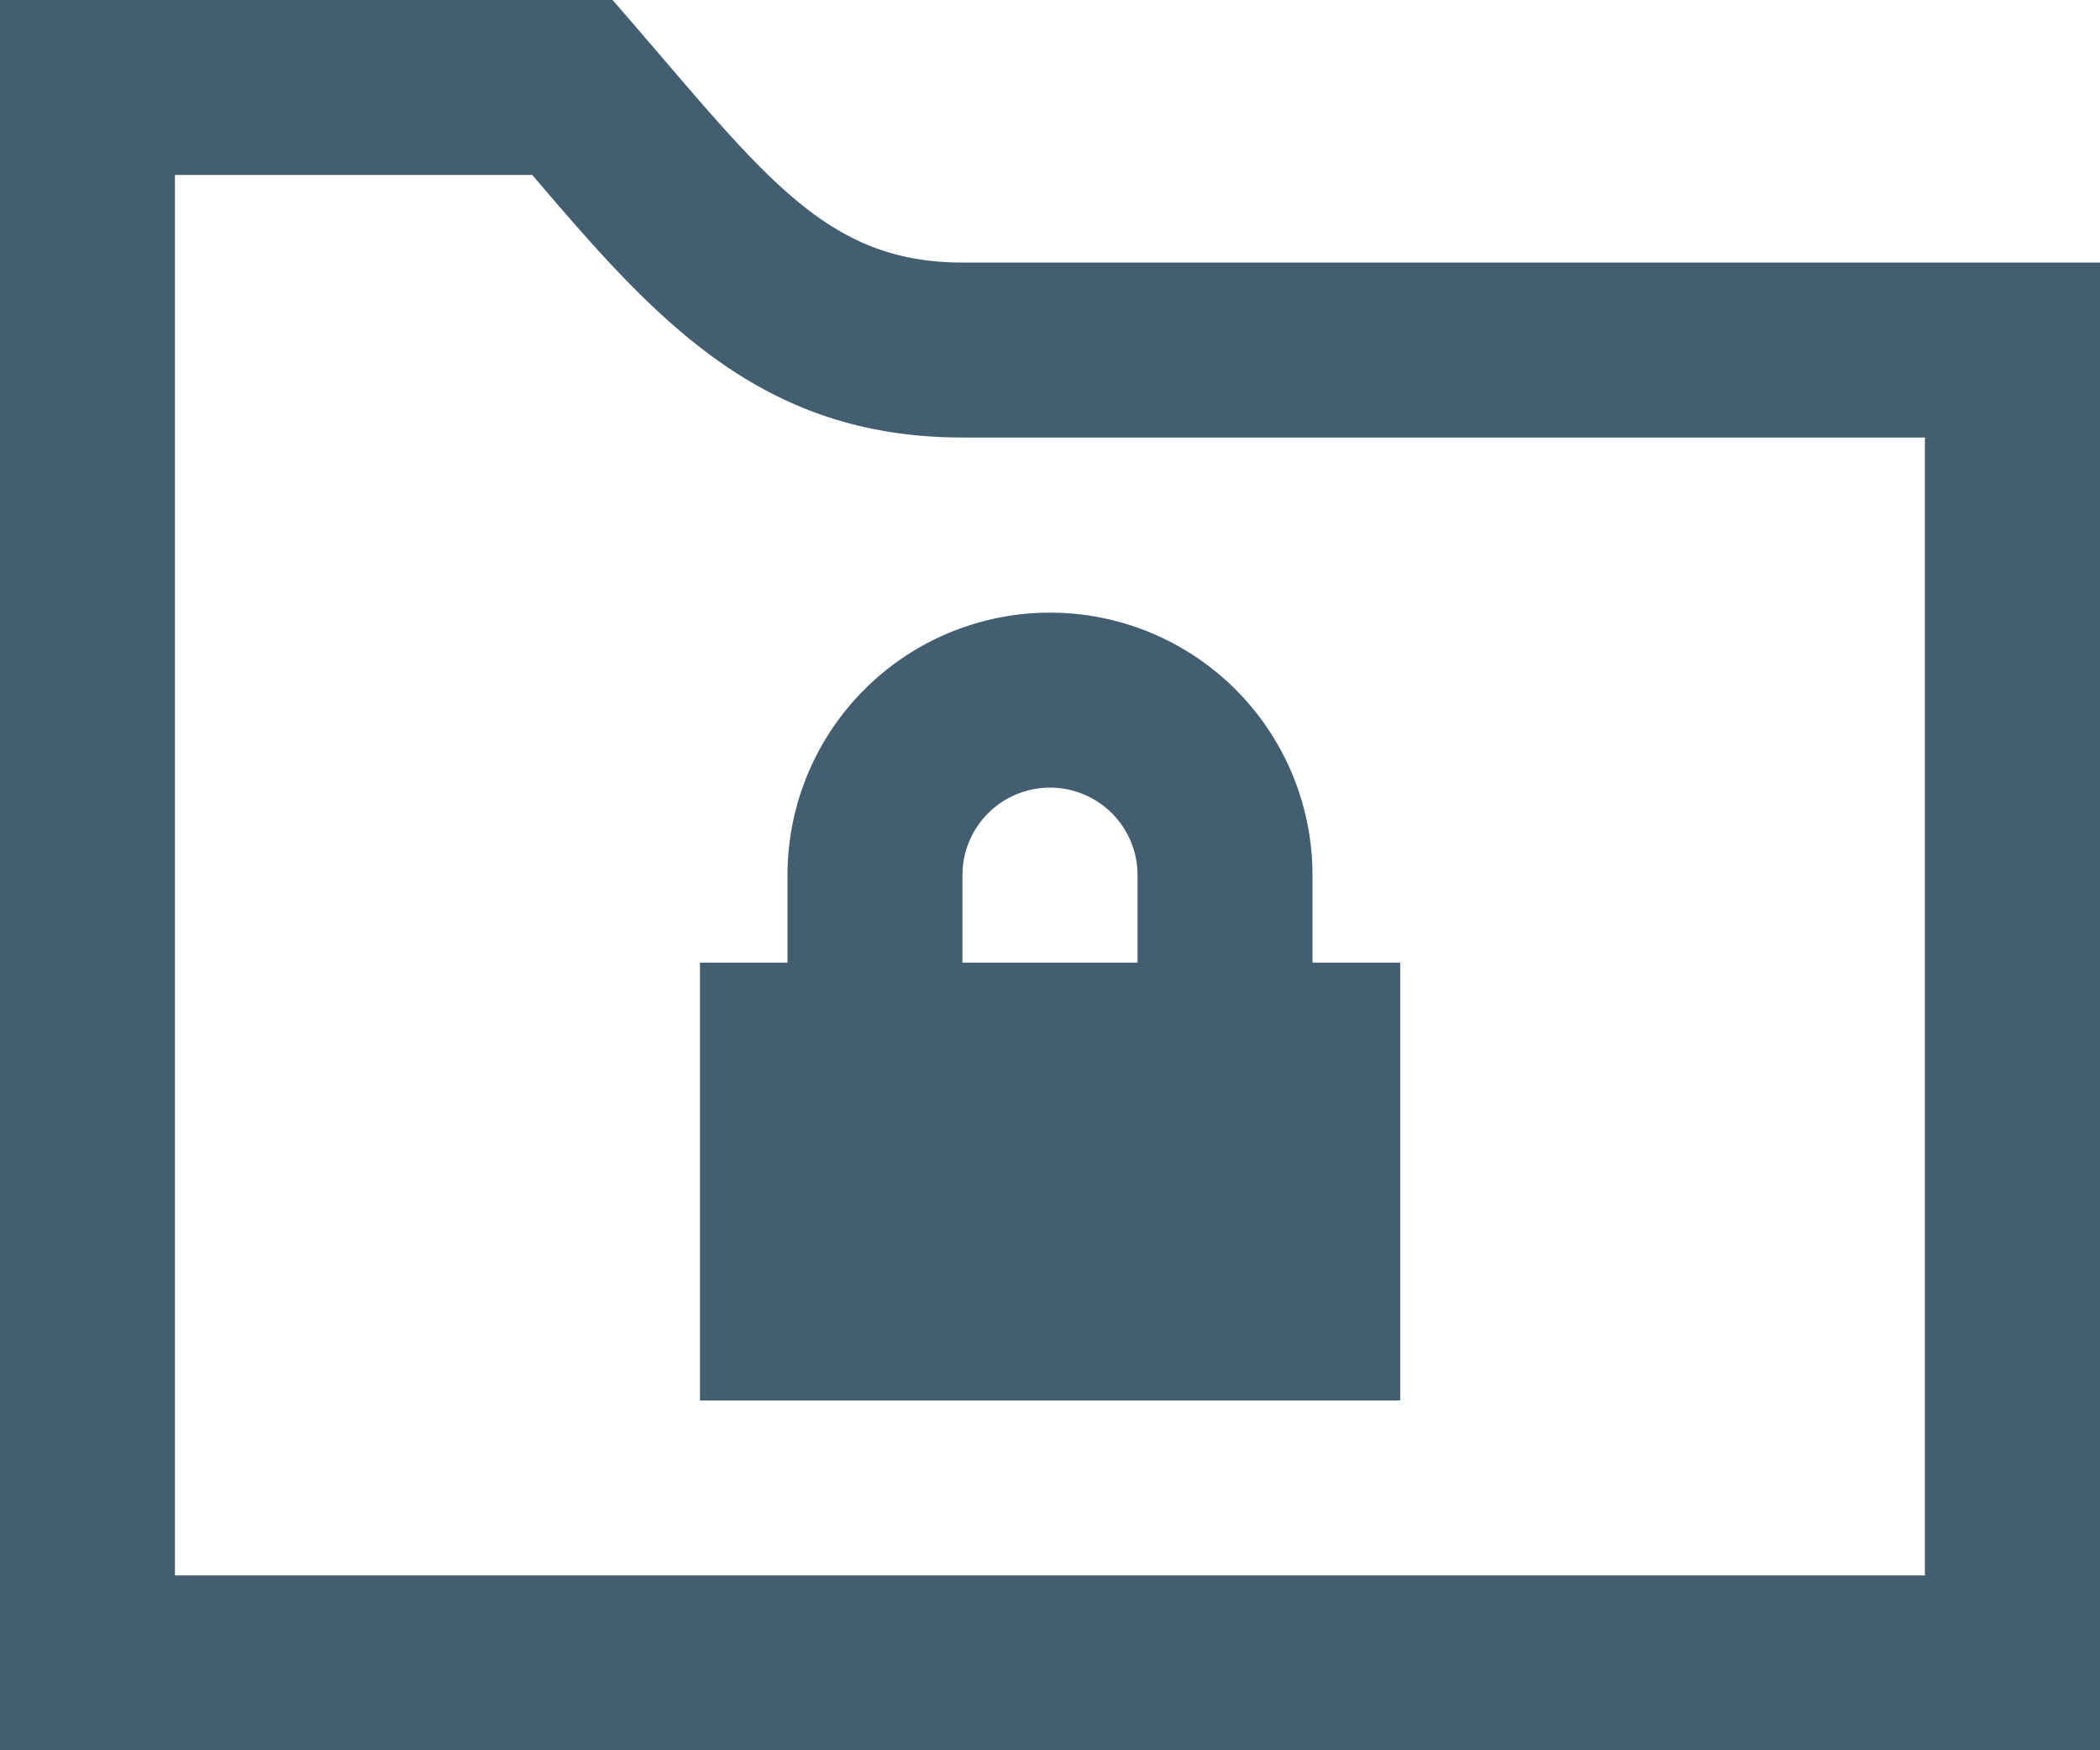 <svg xmlns="http://www.w3.org/2000/svg" viewBox="0 0 130.48 108.73"><defs><style>.cls-1{fill:#435e71;fill-rule:evenodd;}</style></defs><title>secure-storage</title><g id="Layer_2" data-name="Layer 2"><g id="Layer_1-2" data-name="Layer 1"><path id="iconmonstr-folder-28" class="cls-1" d="M130.48,108.73H0V0H38.06C47.27,10.56,51,16.31,59.8,16.31h70.68ZM33.07,10.87H10.87v87H119.6V27.18H59.8C47.09,27.18,40.57,19.64,33.07,10.87ZM87,87H43.49V59.8h5.44V54.37a16.31,16.31,0,0,1,32.62,0V59.8H87ZM59.8,54.37V59.8H70.68V54.37a5.44,5.44,0,0,0-10.88,0Z"/></g></g></svg>